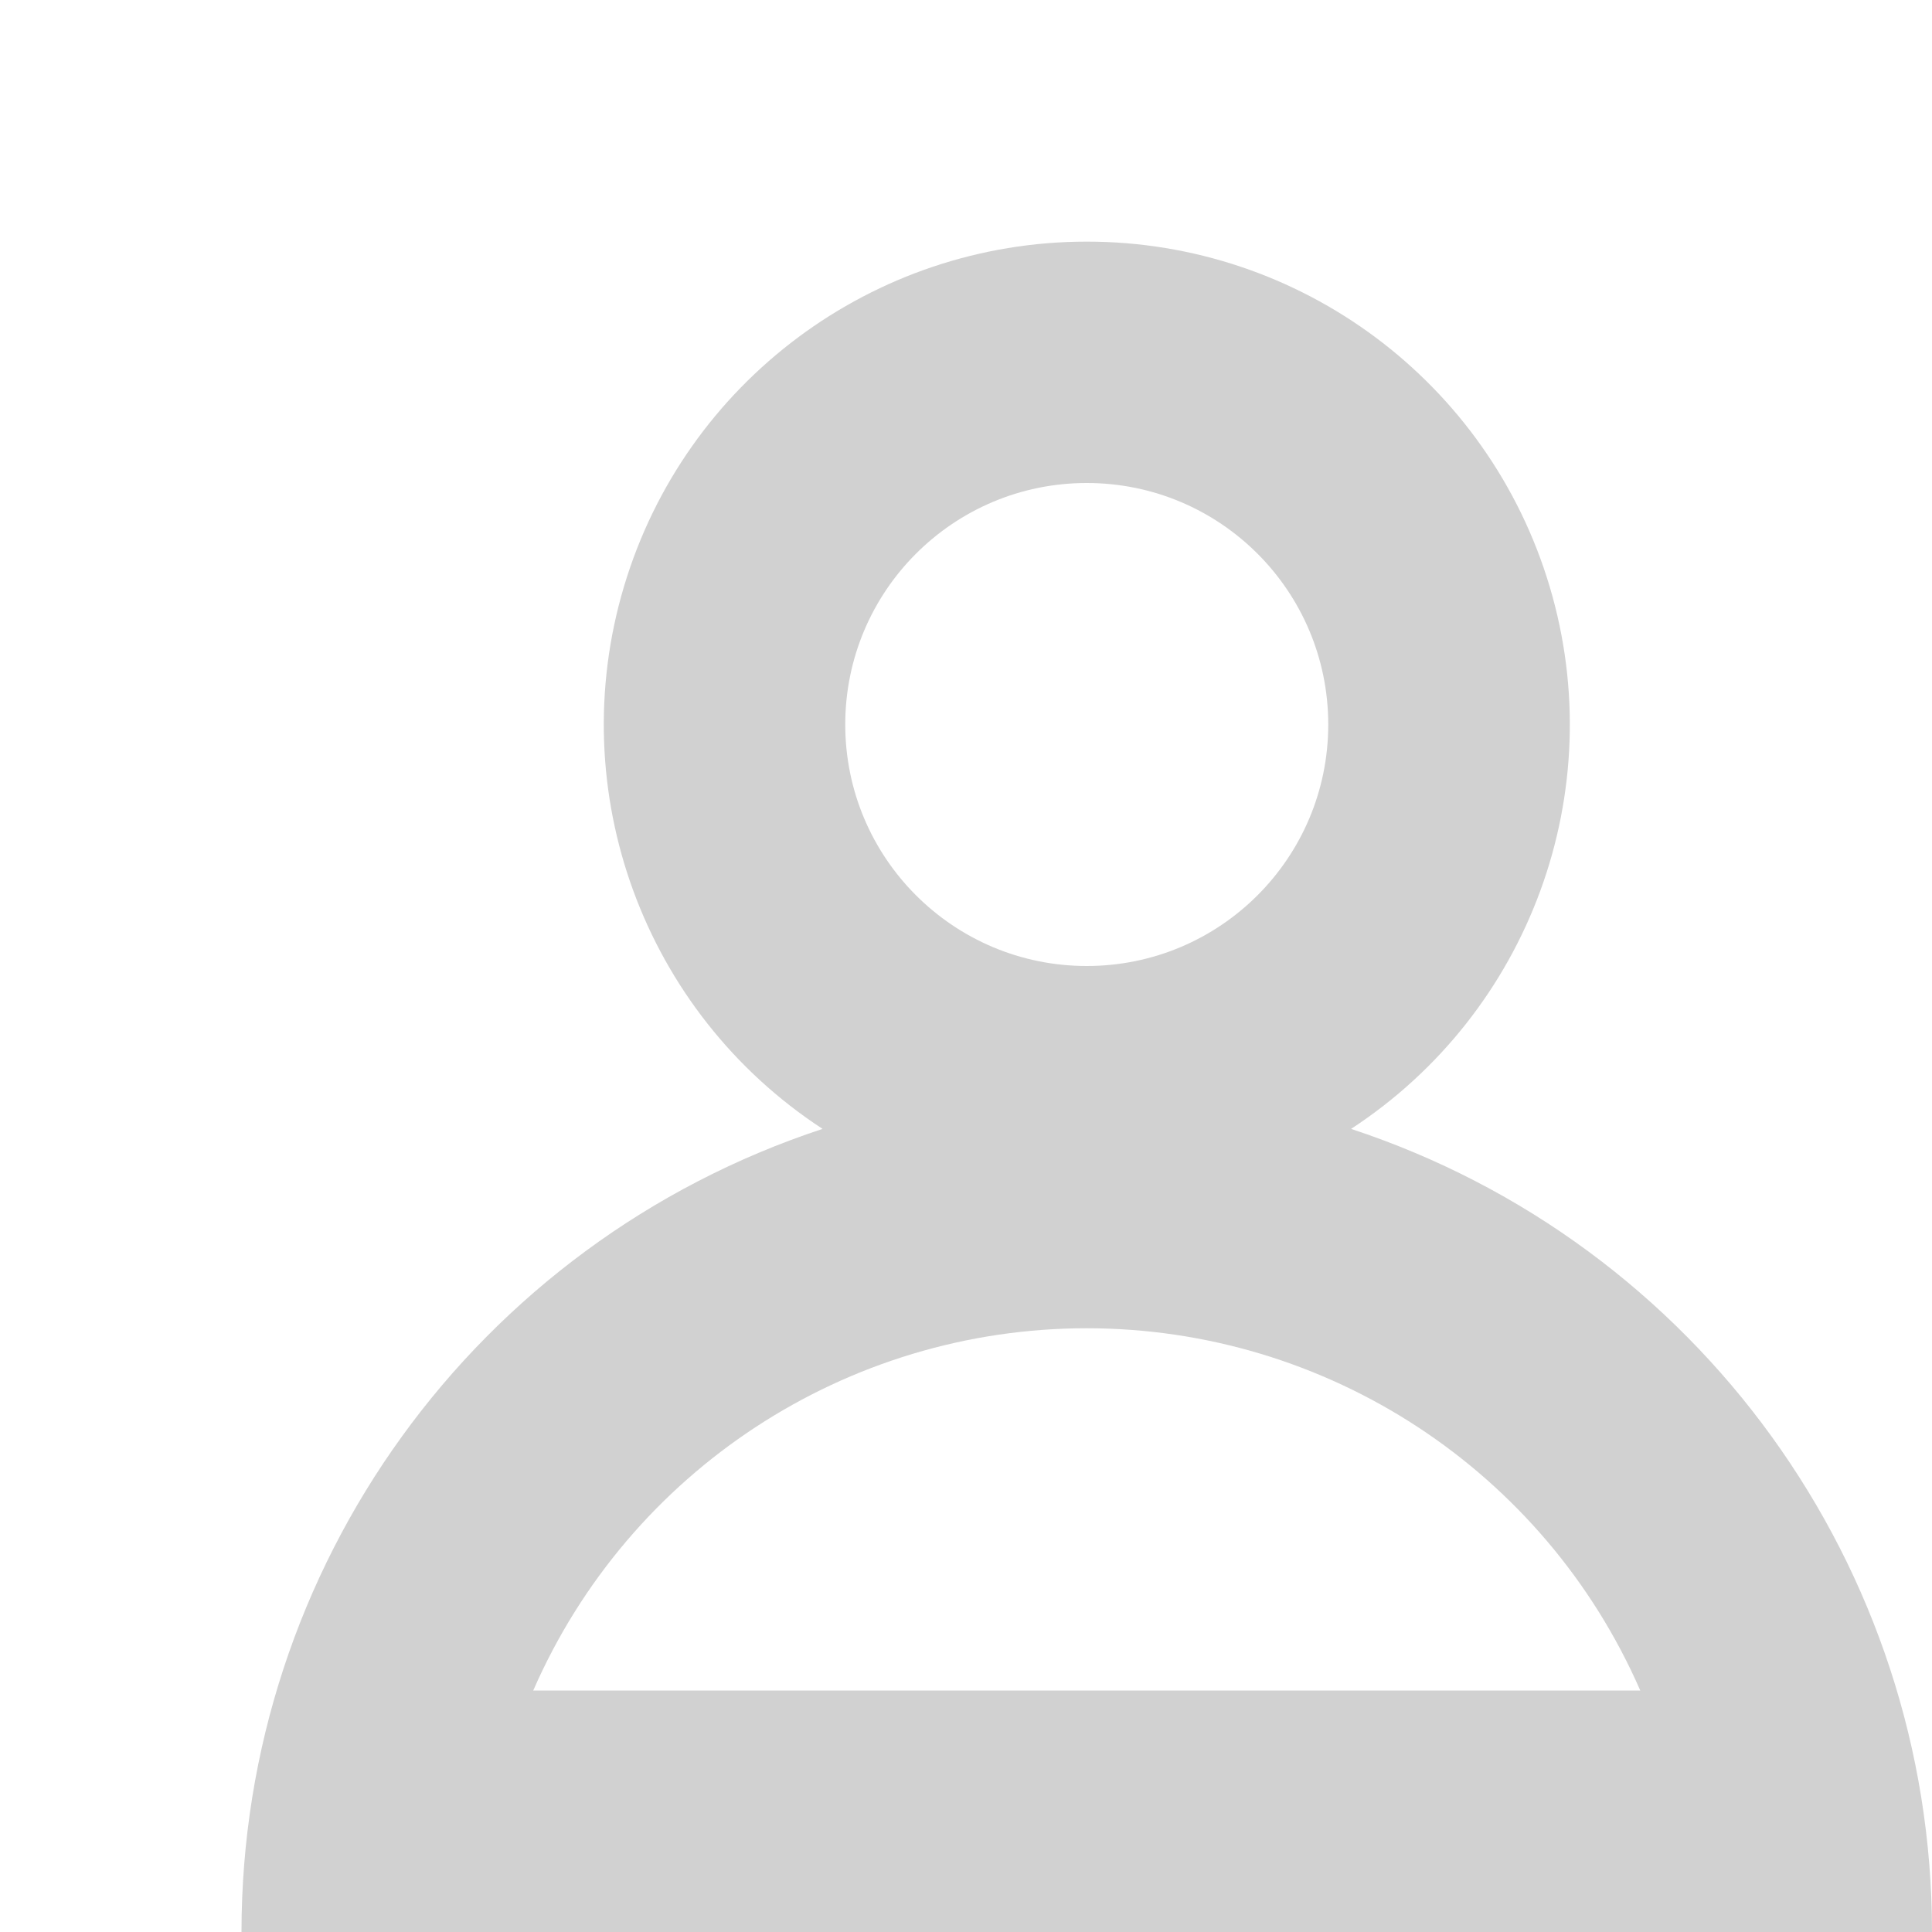 <?xml version="1.0" standalone="no"?><!-- Generator: Gravit.io --><svg xmlns="http://www.w3.org/2000/svg" xmlns:xlink="http://www.w3.org/1999/xlink" style="isolation:isolate" viewBox="0 0 16 16" width="16" height="16"><defs><clipPath id="_clipPath_bQdcCrjvV0EnWz3XdtSTN6AySxi7GzCV"><rect width="16" height="16"/></clipPath></defs><g clip-path="url(#_clipPath_bQdcCrjvV0EnWz3XdtSTN6AySxi7GzCV)"><path d=" M 6.812 9.349 C 5.331 8.381 4.662 6.555 5.167 4.859 C 5.672 3.163 7.231 2.001 9.001 2.001 C 10.77 2.001 12.329 3.163 12.834 4.859 C 13.339 6.555 12.67 8.381 11.189 9.349 C 14.06 10.295 16 12.977 16 16 L 2 16 C 2 12.977 3.94 10.295 6.812 9.349 L 6.812 9.349 Z  M 9 8 C 10.105 8 11 7.105 11 6 C 11 4.895 10.105 4 9 4 C 7.895 4 7 4.895 7 6 C 7 7.105 7.895 8 9 8 Z  M 9 11 C 7.011 11 5.212 12.178 4.416 14 L 13.584 14 C 12.788 12.178 10.989 11 9 11 Z " fill="rgb(209,209,209)"/><path d=" M 4.049 6.7 C 2.607 5.121 2.663 2.687 4.175 1.175 C 5.687 -0.337 8.121 -0.393 9.7 1.049 C 8.144 0.829 6.575 1.353 5.464 2.464 C 4.353 3.575 3.829 5.144 4.049 6.7 Z  M 1.252 14 L 0 14 C 0 11.11 1.75 8.63 4.249 7.561 C 4.427 8.104 4.696 8.606 5.037 9.049 C 3.159 10.121 1.794 11.907 1.252 14 Z " fill="none"/></g></svg>